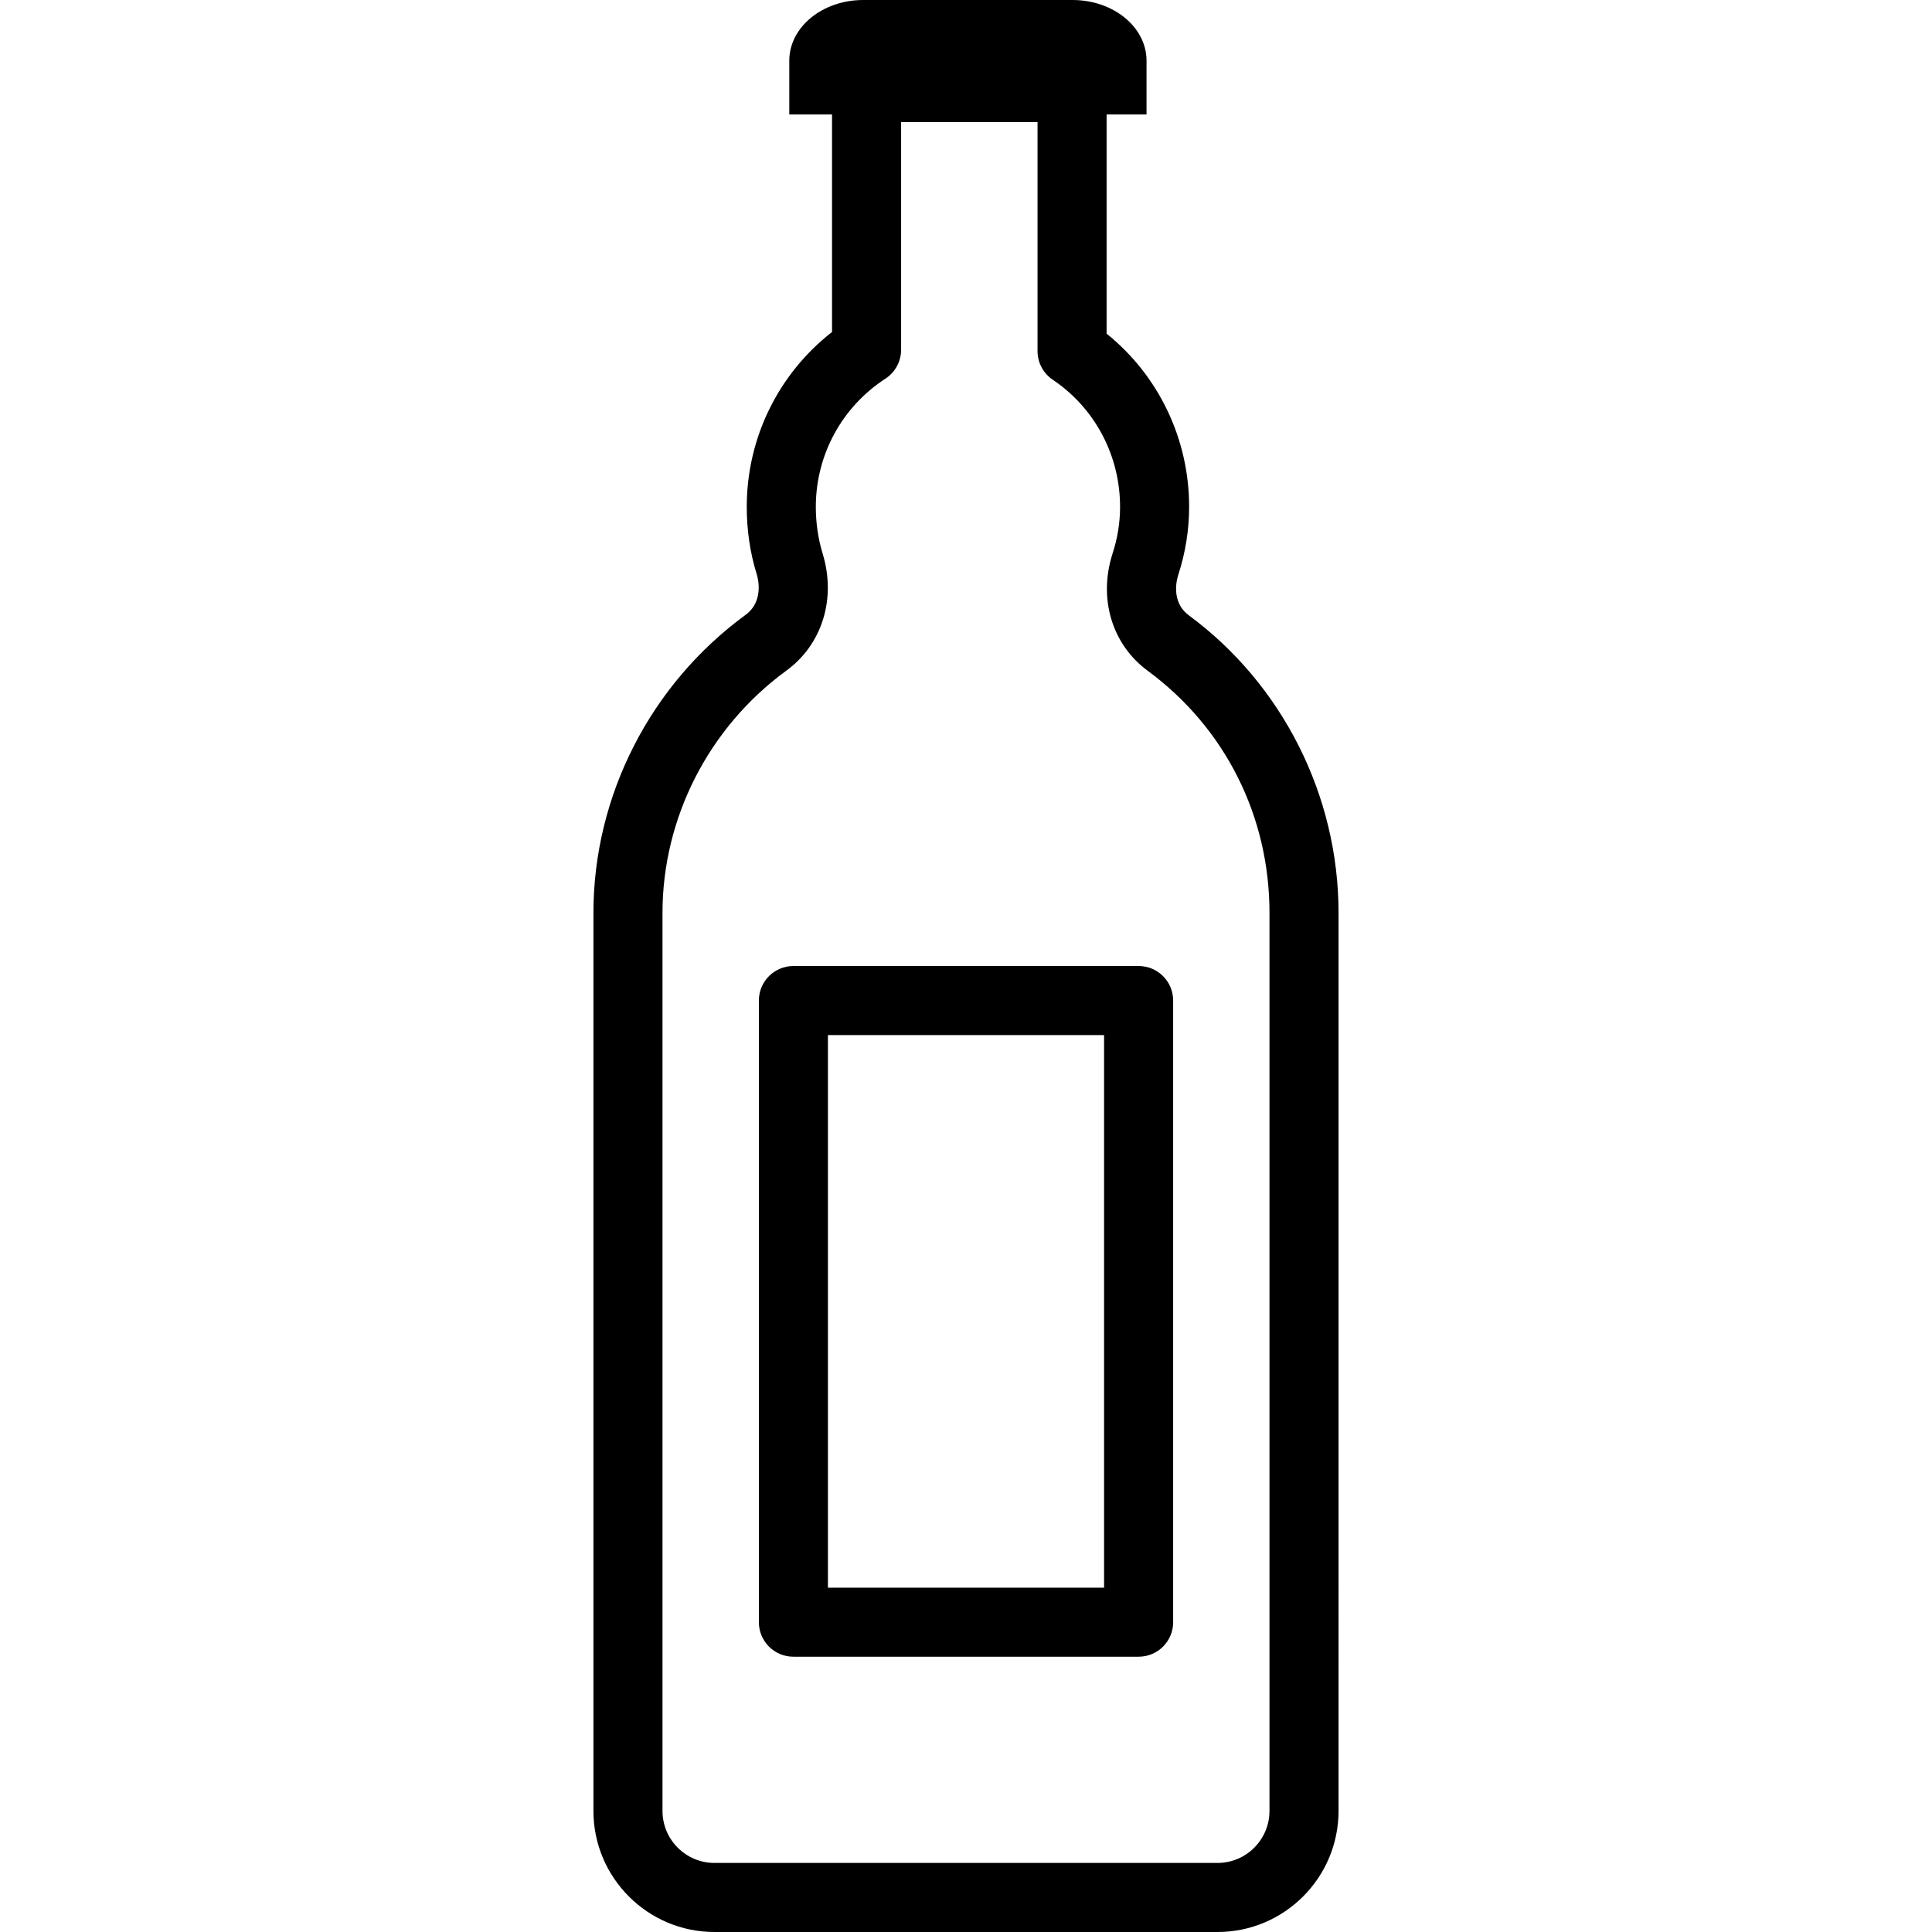 <?xml version="1.0" encoding="iso-8859-1"?>
<!-- Generator: Adobe Illustrator 16.0.0, SVG Export Plug-In . SVG Version: 6.00 Build 0)  -->
<!DOCTYPE svg PUBLIC "-//W3C//DTD SVG 1.1//EN" "http://www.w3.org/Graphics/SVG/1.1/DTD/svg11.dtd">
<svg version="1.1" id="Capa_1" xmlns="http://www.w3.org/2000/svg" xmlns:xlink="http://www.w3.org/1999/xlink" x="0px" y="0px"
	 width="85.936px" height="85.936px" viewBox="0 0 85.936 85.936" style="enable-background:new 0 0 85.936 85.936;"
	 xml:space="preserve">
<g>
	<g id="_x38_">
		<g>
			<path d="M52.875,27.367c-0.623-0.459-0.647-1.236-0.461-1.809c0.316-0.978,0.479-1.991,0.479-3.014
				c0-3.021-1.357-5.842-3.671-7.702V5.091h1.776V2.698c0-1.49-1.474-2.698-3.289-2.698h-9.312c-1.816,0-3.289,1.208-3.289,2.698
				v2.393h1.901v9.676c-2.389,1.865-3.793,4.713-3.793,7.778c0,1.032,0.146,2.036,0.438,2.979c0.178,0.579,0.145,1.362-0.485,1.821
				c-4.242,3.098-6.773,8.055-6.773,13.261V80.55c0,2.972,2.414,5.386,5.384,5.386h22.375c2.97,0,5.384-2.414,5.384-5.386V40.606
				C59.539,35.393,57.049,30.443,52.875,27.367z M56.467,80.551c0,1.275-1.037,2.313-2.312,2.313H31.78
				c-1.274,0-2.312-1.038-2.312-2.313V40.606c0-4.229,2.061-8.258,5.513-10.779c1.59-1.16,2.223-3.2,1.61-5.204
				c-0.2-0.654-0.303-1.354-0.303-2.078c0-2.309,1.157-4.44,3.096-5.702c0.435-0.283,0.698-0.768,0.698-1.287V5.43h6.068v10.189
				c0,0.512,0.255,0.99,0.682,1.275c1.871,1.259,2.989,3.37,2.989,5.65c0,0.698-0.11,1.391-0.329,2.062
				c-0.65,2.005-0.037,4.059,1.562,5.233c3.44,2.537,5.413,6.461,5.413,10.766V80.551z M50.646,42.969H35.29
				c-0.849,0-1.535,0.688-1.535,1.536v27.651c0,0.849,0.687,1.535,1.535,1.535h15.357c0.85,0,1.535-0.688,1.535-1.535V44.505
				C52.182,43.655,51.496,42.969,50.646,42.969z M49.11,70.62H36.826V46.041H49.11V70.62z"/>
		</g>
	</g>
</g>
<g>
</g>
<g>
</g>
<g>
</g>
<g>
</g>
<g>
</g>
<g>
</g>
<g>
</g>
<g>
</g>
<g>
</g>
<g>
</g>
<g>
</g>
<g>
</g>
<g>
</g>
<g>
</g>
<g>
</g>
</svg>
